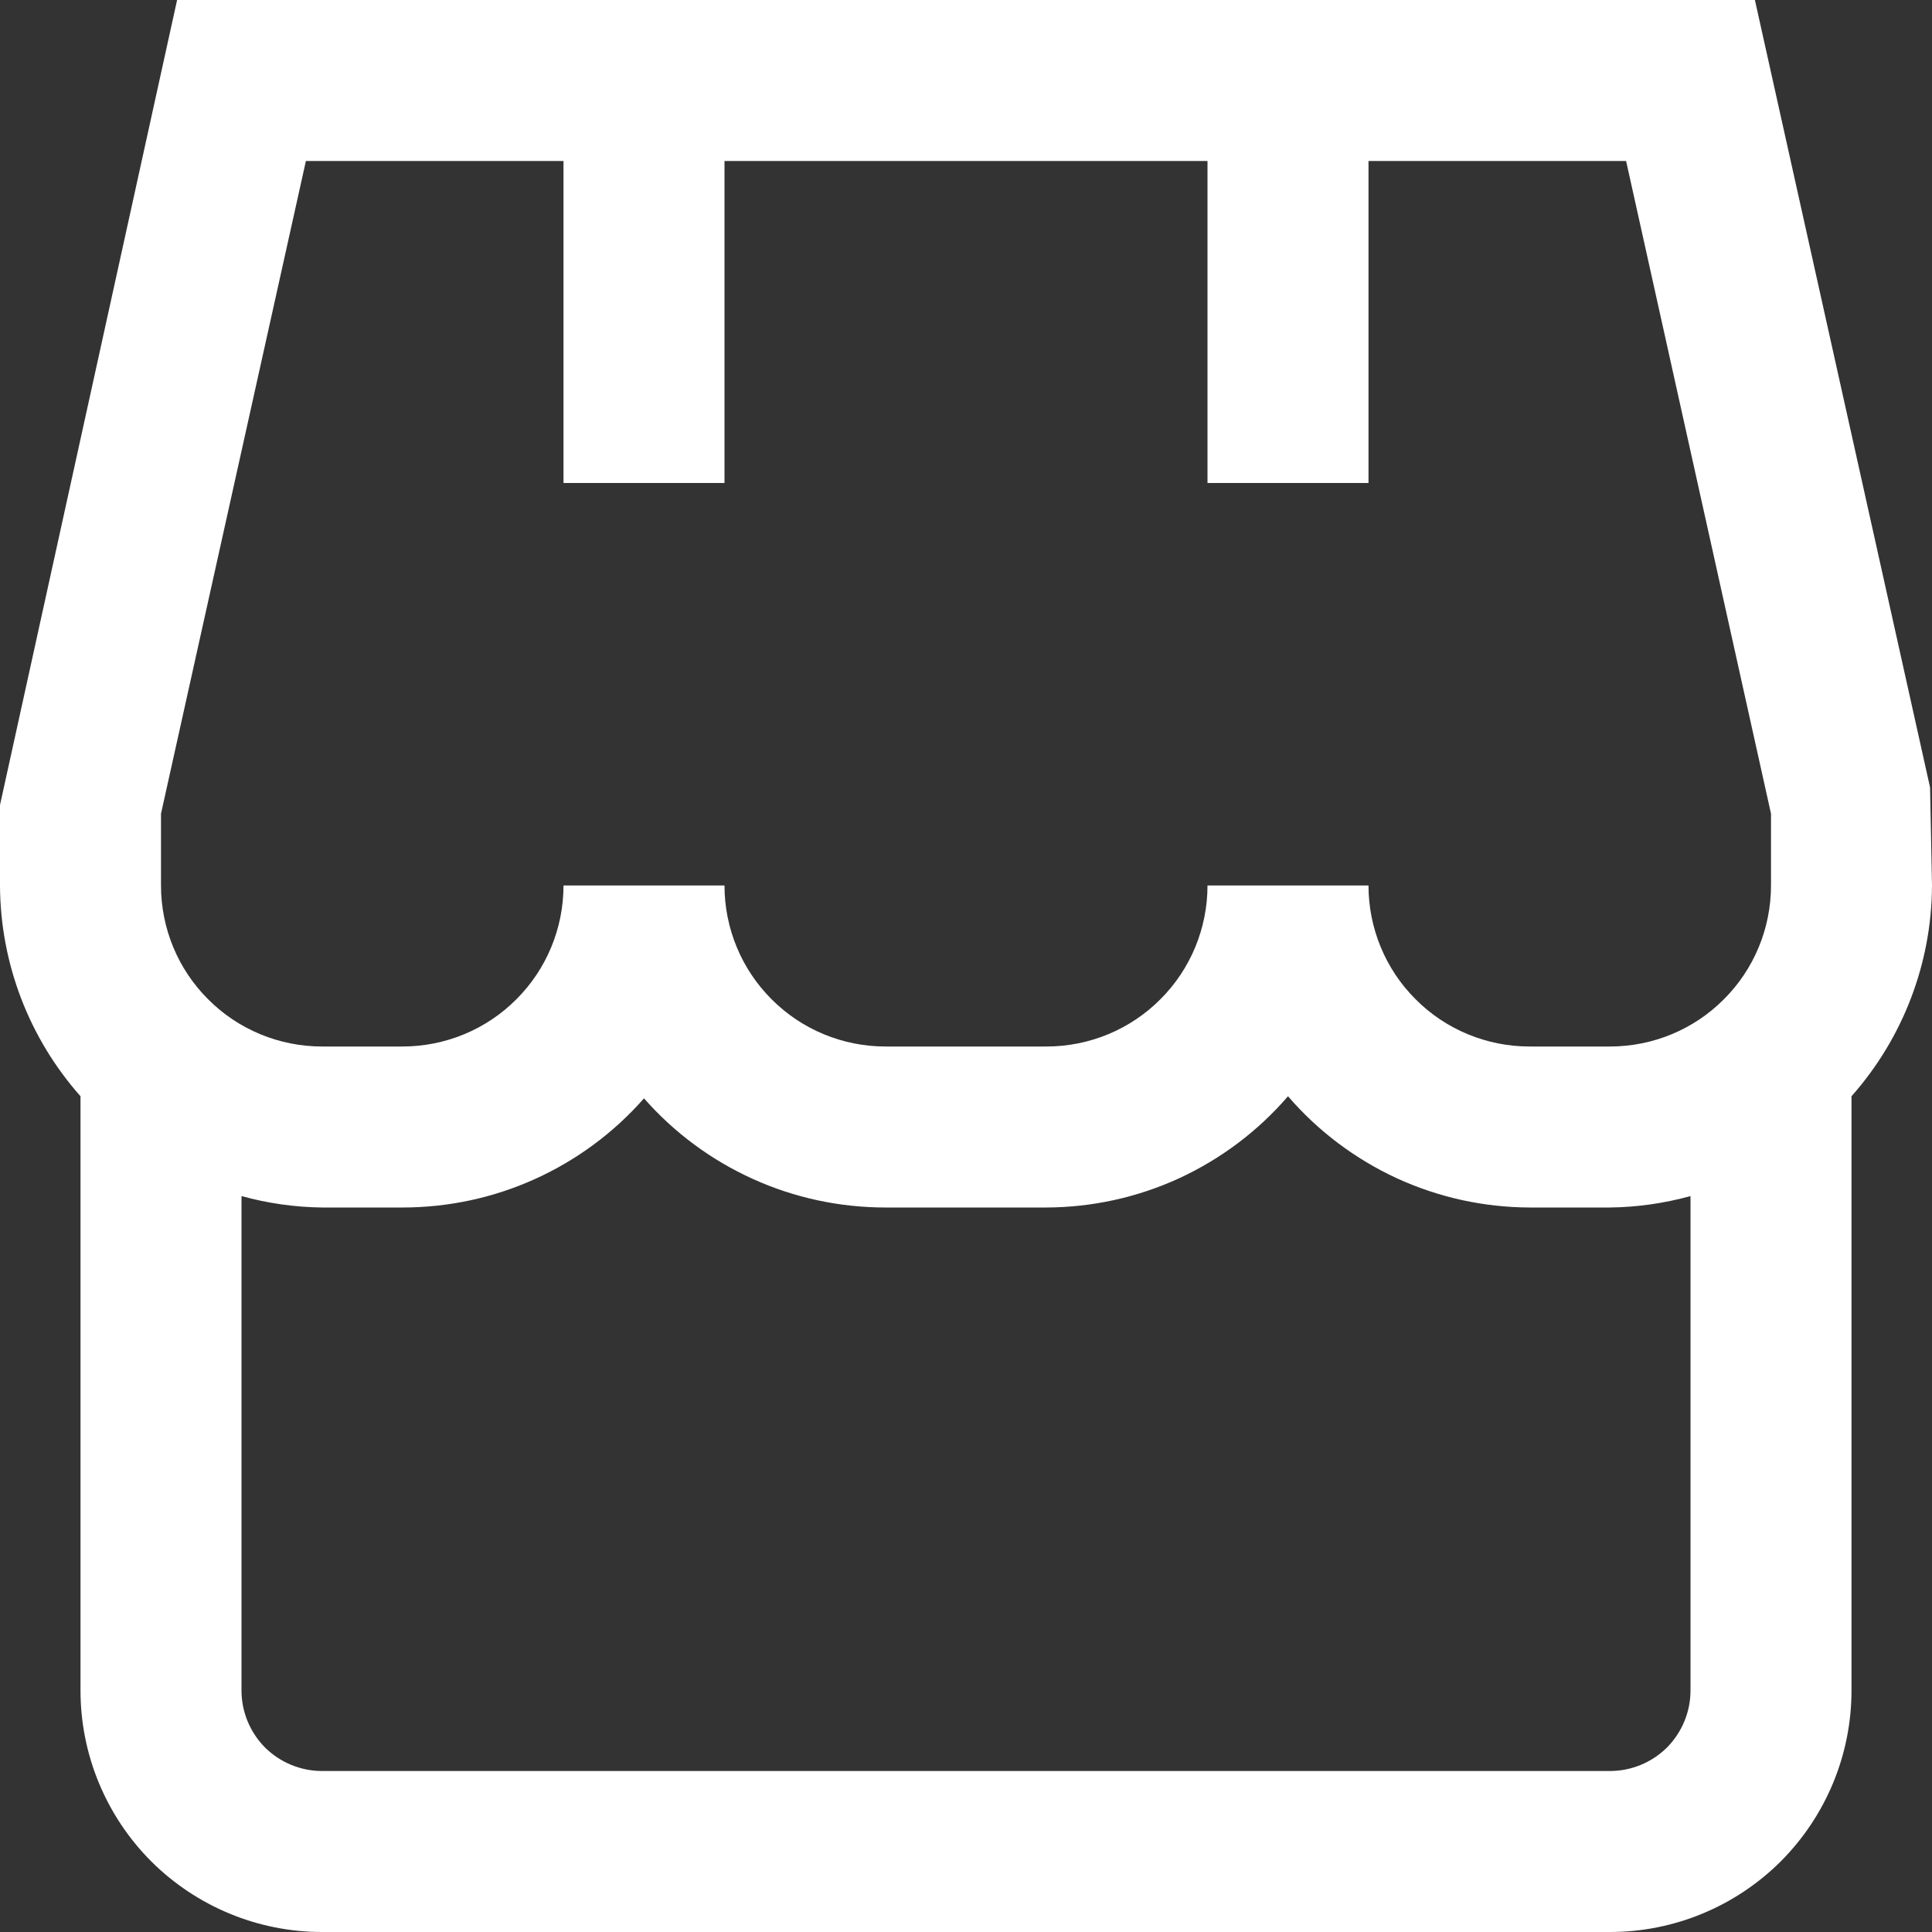 <svg width="12" height="12" viewBox="0 0 12 12" fill="none" xmlns="http://www.w3.org/2000/svg">
<rect x="0" y="0" width="12" height="12" fill="#333333" stroke="none"/>
<path d="M0 5L1.1 0H10.9L11.988 4.891L12 5.5C11.998 5.983 11.82 6.448 11.5 6.809V10.5C11.5 10.898 11.342 11.279 11.061 11.561C10.779 11.842 10.398 12 10 12H2C1.602 12 1.221 11.842 0.939 11.561C0.658 11.279 0.5 10.898 0.5 10.5V6.809C0.18 6.448 0.002 5.983 0 5.5V5ZM11 5.054L10.1 1H8.5V3H7.5V1H4.5V3H3.5V1H1.9L1 5.054V5.5C1 5.765 1.105 6.02 1.293 6.207C1.48 6.395 1.735 6.5 2 6.5H2.5C2.765 6.5 3.02 6.395 3.207 6.207C3.395 6.02 3.5 5.765 3.5 5.5H4.5C4.5 5.765 4.605 6.02 4.793 6.207C4.98 6.395 5.235 6.5 5.5 6.5H6.5C6.765 6.5 7.02 6.395 7.207 6.207C7.395 6.02 7.5 5.765 7.5 5.5H8.5C8.5 5.765 8.605 6.02 8.793 6.207C8.98 6.395 9.235 6.5 9.5 6.5H10C10.265 6.5 10.52 6.395 10.707 6.207C10.895 6.02 11 5.765 11 5.5V5.054ZM2 11H10C10.133 11 10.26 10.947 10.354 10.854C10.447 10.76 10.5 10.633 10.5 10.5V7.429C10.337 7.474 10.169 7.498 10 7.5H9.5C9.215 7.499 8.934 7.437 8.675 7.318C8.416 7.198 8.186 7.025 8 6.809C7.814 7.025 7.584 7.198 7.325 7.318C7.066 7.437 6.785 7.499 6.5 7.5H5.5C5.216 7.5 4.935 7.44 4.677 7.323C4.418 7.206 4.187 7.035 4 6.822C3.813 7.035 3.582 7.206 3.323 7.323C3.065 7.44 2.784 7.5 2.5 7.5H2C1.831 7.498 1.663 7.474 1.5 7.429V10.5C1.5 10.633 1.553 10.76 1.646 10.854C1.74 10.947 1.867 11 2 11Z" fill="white"/>
</svg>

